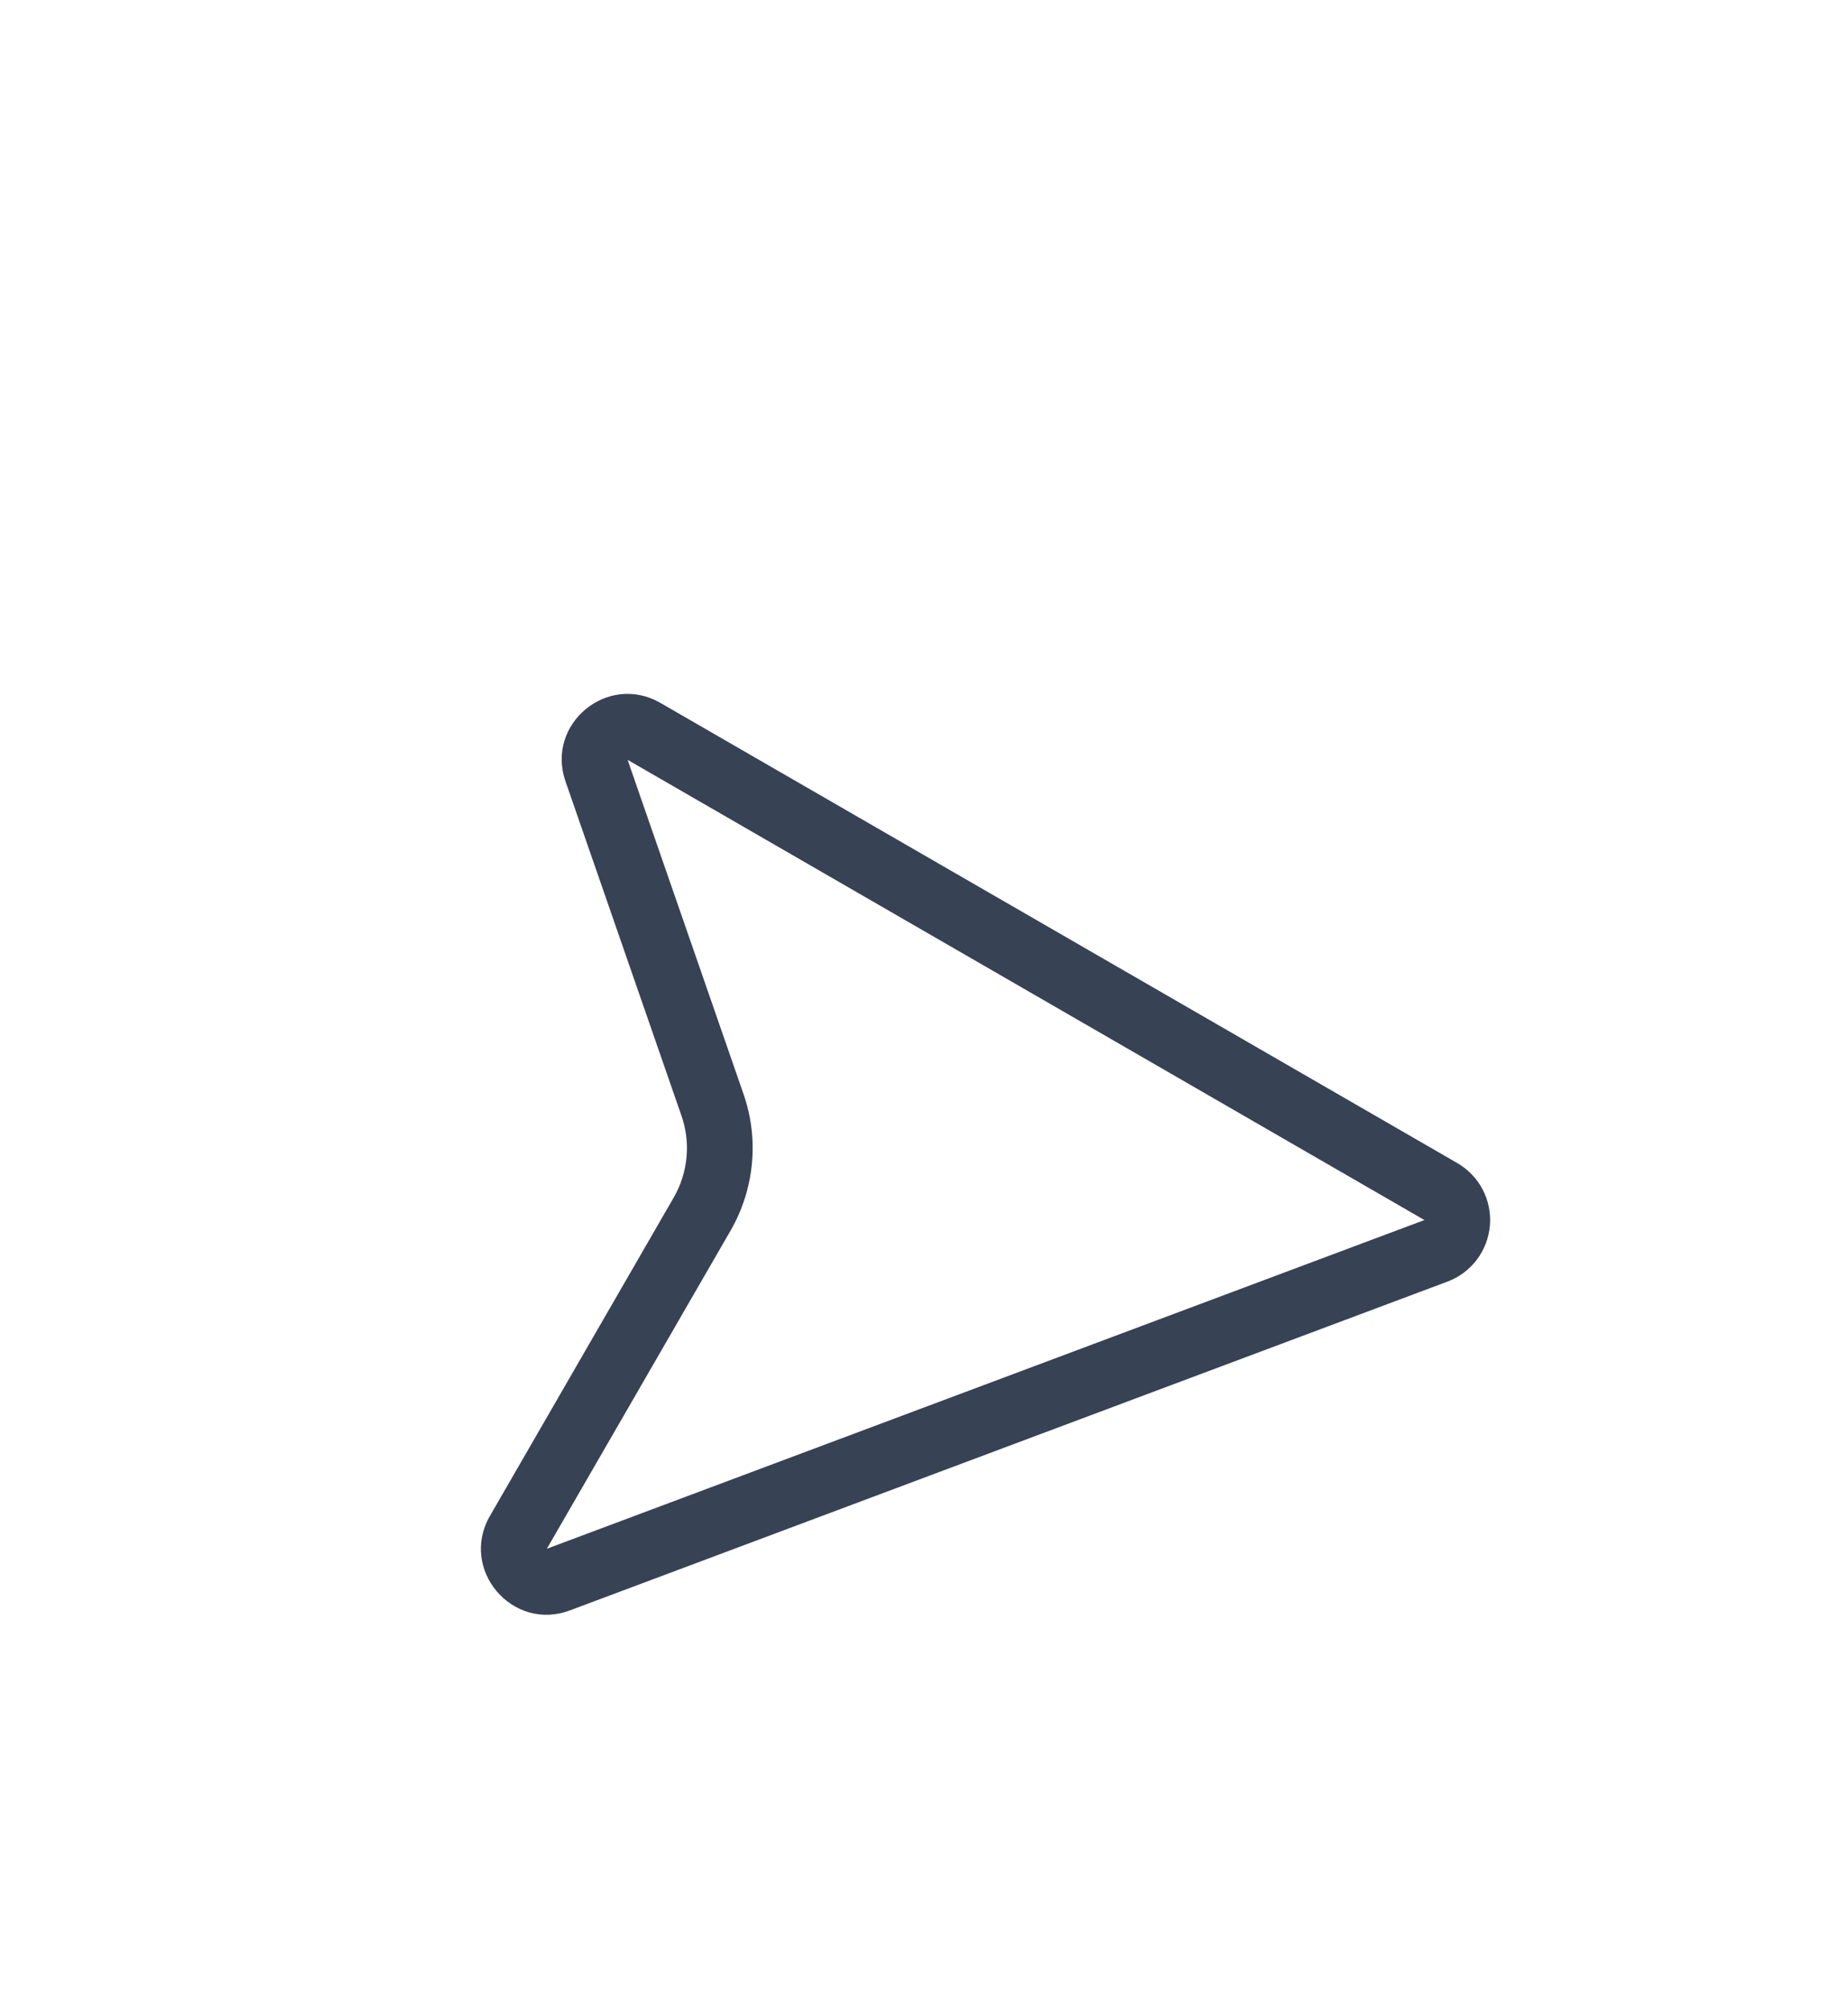 <svg width="23" height="25" viewBox="0 0 23 25" fill="none" xmlns="http://www.w3.org/2000/svg">
<g clip-path="url(#clip0_387_324)" filter="url(#filter0_d_387_324)">
<path d="M18.137 10.471C18.271 10.549 18.381 10.663 18.453 10.8C18.525 10.938 18.556 11.093 18.543 11.247C18.53 11.402 18.474 11.55 18.38 11.674C18.287 11.797 18.16 11.892 18.015 11.946L7.093 16.037C6.375 16.306 5.714 15.526 6.098 14.861L8.385 10.9C8.473 10.747 8.527 10.578 8.544 10.403C8.561 10.227 8.54 10.051 8.482 9.884L7.038 5.722C6.79 5.006 7.564 4.367 8.22 4.746L18.137 10.471ZM6.806 15.27L17.728 11.18L7.811 5.454L9.255 9.616C9.351 9.893 9.386 10.188 9.358 10.48C9.33 10.772 9.24 11.055 9.094 11.309L6.806 15.27Z" fill="#374254"/>
</g>
<defs>
<filter id="filter0_d_387_324" x="-4" y="1.52588e-05" width="30.349" height="30.349" filterUnits="userSpaceOnUse" color-interpolation-filters="sRGB">
<feFlood flood-opacity="0" result="BackgroundImageFix"/>
<feColorMatrix in="SourceAlpha" type="matrix" values="0 0 0 0 0 0 0 0 0 0 0 0 0 0 0 0 0 0 127 0" result="hardAlpha"/>
<feOffset dy="4"/>
<feGaussianBlur stdDeviation="2"/>
<feComposite in2="hardAlpha" operator="out"/>
<feColorMatrix type="matrix" values="0 0 0 0 0 0 0 0 0 0 0 0 0 0 0 0 0 0 0.25 0"/>
<feBlend mode="normal" in2="BackgroundImageFix" result="effect1_dropShadow_387_324"/>
<feBlend mode="normal" in="SourceGraphic" in2="effect1_dropShadow_387_324" result="shape"/>
</filter>
<clipPath id="clip0_387_324">
<rect width="16.361" height="16.361" fill="white" transform="translate(22.349 8.18) rotate(120)"/>
</clipPath>
</defs>
</svg>
